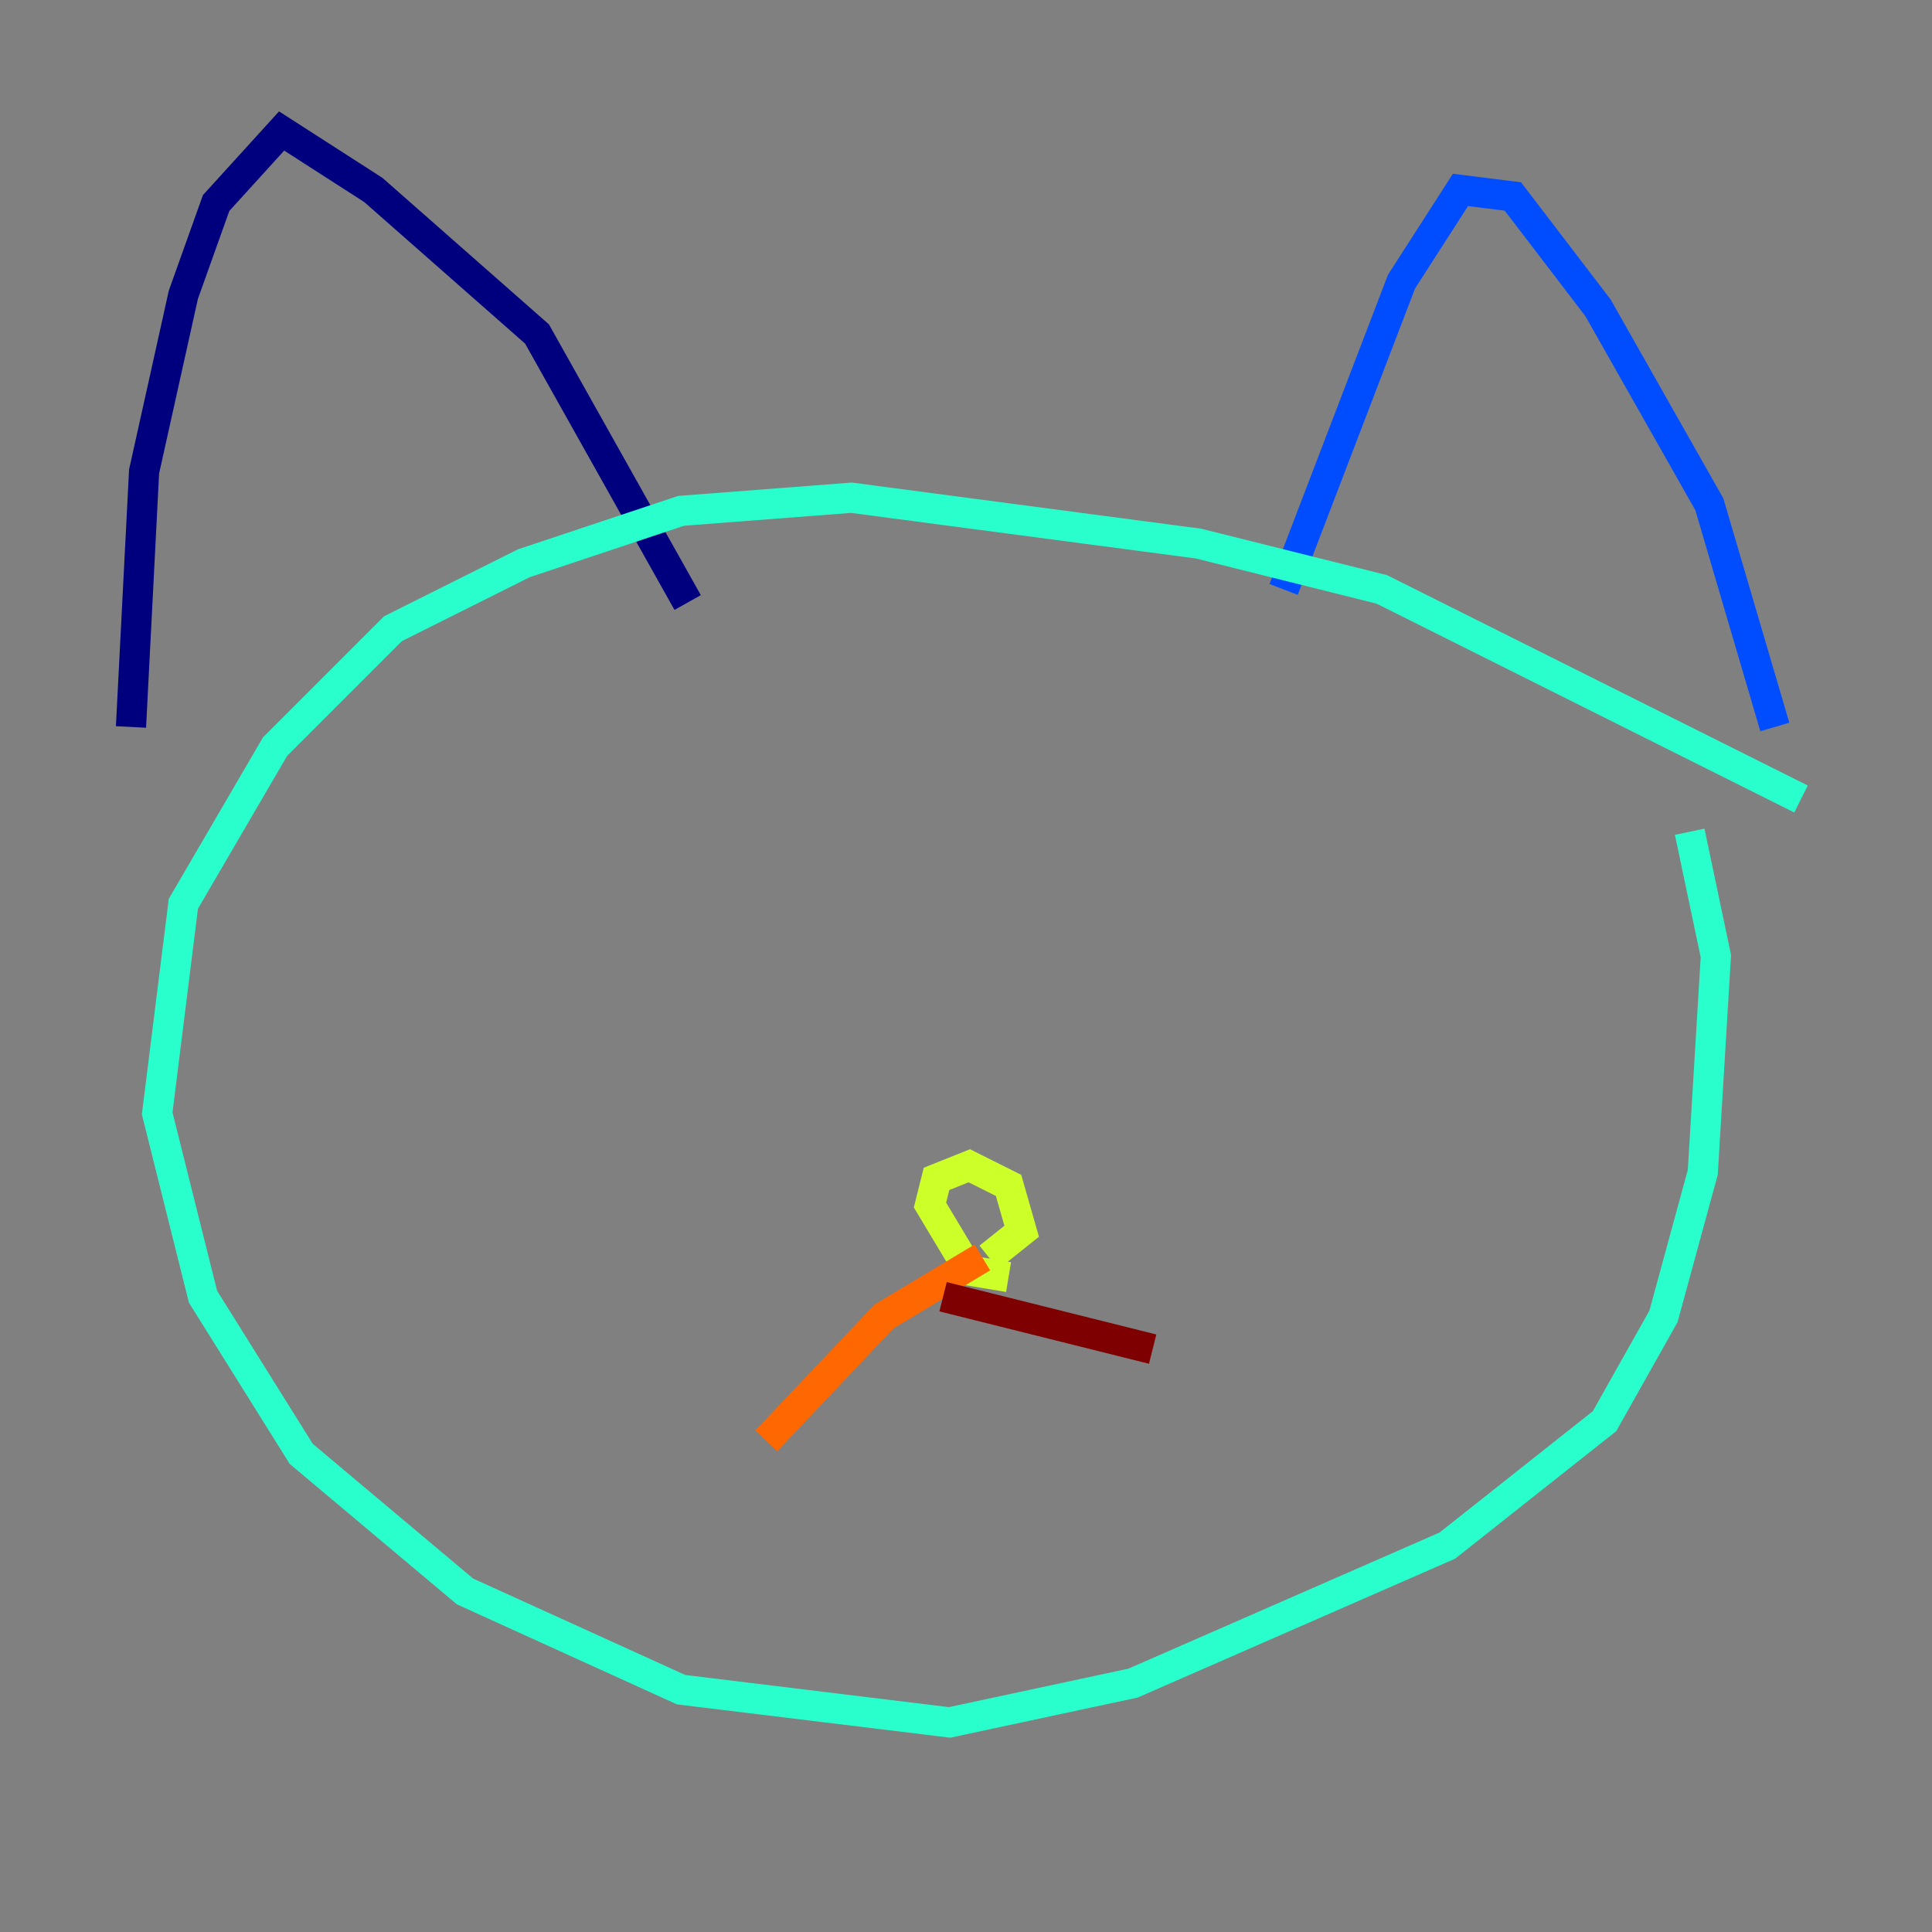 <?xml version="1.0" encoding="utf-8" ?>
<svg baseProfile="tiny" height="128" version="1.2" viewBox="0,0,128,128" width="128" xmlns="http://www.w3.org/2000/svg" xmlns:ev="http://www.w3.org/2001/xml-events" xmlns:xlink="http://www.w3.org/1999/xlink"><rect x="0" y="0" width="128" height="128" fill="#808080" stroke="none"/><defs /><polyline fill="none" points="8.678,48.163 9.546,31.241 12.149,19.525 14.319,13.451 18.658,8.678 24.732,12.583 35.58,22.129 45.559,39.919" stroke="#00007f" stroke-width="2" /><polyline fill="none" points="85.044,39.051 92.854,18.658 96.759,12.583 100.231,13.017 105.871,20.393 113.248,33.41 117.586,48.163" stroke="#004cff" stroke-width="2" /><polyline fill="none" points="119.322,52.936 91.552,39.051 79.403,36.014 56.407,32.976 45.125,33.844 34.712,37.315 26.034,41.654 18.224,49.464 12.149,59.878 10.414,73.763 13.451,85.912 19.959,96.325 30.807,105.437 45.125,111.946 62.915,114.115 75.064,111.512 95.891,102.4 106.305,94.156 110.21,87.214 112.814,77.668 113.681,63.349 111.946,55.105" stroke="#29ffcd" stroke-width="2" /><polyline fill="none" points="66.82,84.61 64.217,84.176 61.614,79.837 62.047,78.102 64.217,77.234 66.82,78.536 67.688,81.573 65.519,83.308" stroke="#cdff29" stroke-width="2" /><polyline fill="none" points="65.085,83.308 58.576,87.214 50.766,95.458" stroke="#ff6700" stroke-width="2" /><polyline fill="none" points="62.481,85.912 76.366,89.383" stroke="#7f0000" stroke-width="2" /></svg>